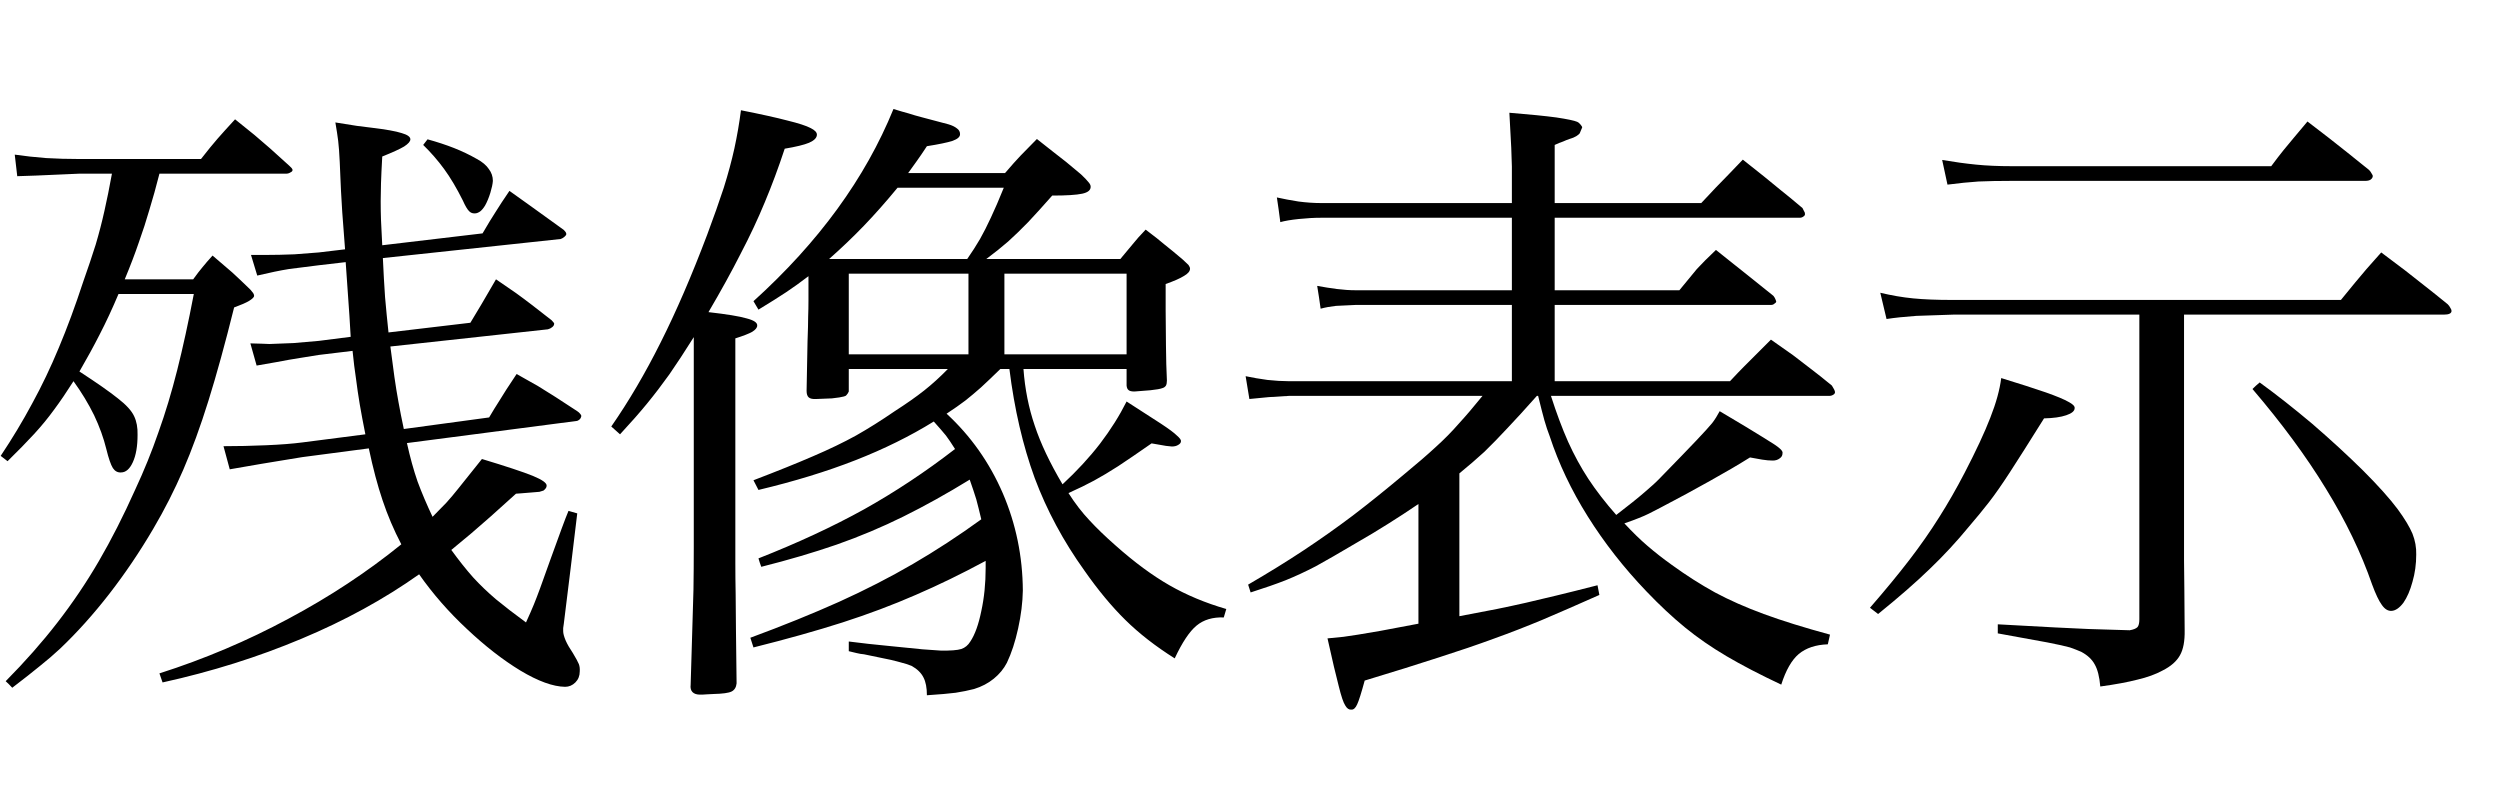 <?xml version="1.0" encoding="utf-8"?>
<svg version="1.1" id="Layer_1"
xmlns="http://www.w3.org/2000/svg"
xmlns:xlink="http://www.w3.org/1999/xlink"
xmlns:author="http://www.sothink.com"
width="44px" height="14px"
xml:space="preserve">
<g id="PathID_619" transform="matrix(0.011, 0, 0, 0.011, -0.45, 11.45)">
<path style="fill:#000000;fill-opacity:1" d="M964.5 -367.5q2.5 -1 4.5 -3q1.5 -2 2 -4.5q0 -2 -2 -4q-1.5 -2 -4.5 -4l-34.5 -22.5l-28 -17.5l-34.5 -19.5l-16.5 25q-6.5 10 -12.5 20q-6.5 10 -15 24.5l-136.5 18.5q-5 -23.5 -8.5 -43q-3.5 -19 -6.5 -40q-3 -21 -6.5 -49l252 -27.5q4 -1 7 -3.5q3 -2.5 3 -5q0.5 -0.5 -0.5 -2q-1 -1.5 -3.5 -4l-31.5 -24.5q-13 -10 -25.5 -19l-32 -22l-12.5 21.5l-10.5 18l-18 30l-131 15.5q-3 -28 -5.5 -56.5q-2 -29 -3.5 -62.5l284.5 -30.5q3 -1 6 -3.5q3 -2.5 3 -4.5q0 -1 -1 -3q-1.5 -1.5 -3 -3.5l-30.5 -22l-25 -18q-13 -9.5 -31.5 -22.5q-14 20.5 -22 33.5q-8.5 13 -21 34.5l-160.5 19q-1.5 -26.5 -2 -40.5q-0.5 -14 -0.5 -30q0 -12.5 0.5 -28.5q0.5 -16 2 -43q25 -10 35 -16q10 -6.5 10 -11.5q0 -6 -14 -10q-14 -4.5 -47.5 -8.5l-24 -3l-34.5 -5.5q3 17.5 4.5 29.5q1.5 12.5 2.5 34l1 23.5l1 22.5q0.5 12.5 2 34q1.5 22 4.5 59.5l-42 5l-39 3q-24.5 1 -46 1l-9.5 0l-14 0l10 33q29.5 -7 51 -10.5l47.5 -6l43 -5l6 86q2 30 2 33.5l-51 6.5l-40.5 3.5l-38.5 1.5l-12.5 -0.5q-8 0 -18 -0.5l10 35.5l31.5 -5.5q20.5 -4 40 -7l28 -4.5l54 -6.5q2.5 25 5.5 44.5q2.5 20 6 41q3.5 20.5 9 48l-101 13q-23 3 -58 4.5q-35 1.5 -68 1.5l10 37q57 -10 85.5 -14.5l30.5 -5l106.5 -14q10 47.5 22 83q12 36 30 70.5q-82 66.5 -180.5 119q-98.5 53 -206.5 87.5l5 14.5q118 -26 222.5 -70q104 -43.5 188 -103q33 47 76.5 87.5q43.5 41 85.5 66.5q42.5 25.5 71.5 26q9.5 0 16.5 -7q7 -7 7 -17.5q0.5 -7 -1.5 -12q-2 -5 -9.5 -17.5q-7.5 -11 -11.5 -20q-4 -9.5 -4 -15l0 -5l1 -7q11 -88 21.5 -176.5l-14 -4q-4 9.5 -11 28.5l-18 49.5l-16.5 46q-5.5 15 -10 26q-4.5 11 -12.5 28.5q-28 -20.5 -48 -37q-20 -17 -36.5 -35q-16.5 -18.5 -35 -44l32.5 -27l31 -27l40 -36l7 -0.5l18.5 -1.5l12 -1l6.5 -2q2 -1.5 3.5 -3.5q1.5 -2 1.5 -4q1 -6.5 -22 -16q-23.5 -9.5 -81.5 -27l-38 47.5q-9.5 12 -19 22.5q-10 10.5 -22 22.5q-14 -29.5 -24 -56.5q-9.5 -27.5 -17 -61.5l272.5 -35.5M240.5 -594q13.5 -32.5 22.5 -59q9.5 -26.5 17 -52.5q8 -26 16 -57.5l202.5 0q4 0 7 -2q3.5 -1.5 3.5 -4q0 -1 -1.5 -3l-3.5 -3.5l-31 -28l-25 -21.5l-31 -25q-17.5 19 -28 31q-10.5 12 -26.5 32.5l-195.5 0q-26.5 0 -52.5 -1.5q-26 -2 -50 -5.5l4 34.5l30 -1l68.5 -3l53 0q-6 33 -12 59.5q-6 27 -14 54q-8.5 27 -20 59.5q-19 58 -39 105.5q-19.5 47 -42.5 89q-22.5 42 -50.5 84l11 8.5q25 -24.5 42.5 -43.5q17.5 -19 32 -39q14.5 -19.5 31 -45.5q19.5 27 33 54.5q13 27.5 19.5 54q5.5 22.5 10.5 30.5q5 7.5 13 7q11.5 0 19 -16.5q7.5 -16.5 7.5 -43.5q0.5 -17.5 -5.5 -30q-6 -13 -26 -28.5q-20 -16 -61.5 -43q18 -31 32.5 -59.5q15 -29 30 -64.5l120.5 0q-13 68 -26.5 121.5q-13.5 53.5 -30 99.5q-16 46.5 -37.5 92.5q-28 62.5 -58 114q-30 51.5 -66.5 98.5q-36 46.5 -82.5 93.5q5.5 5 10.5 10.5q27.5 -21 44.5 -35q17 -13.5 32 -27.5q41 -39 79 -88q38 -49 70.5 -104.5q26.5 -45 47.5 -93.5q21 -48.5 40.5 -111q19.5 -62.5 41 -149q16.5 -6 24 -10.5q8 -5 8 -8q0 -2 -1.5 -4.5l-4.5 -5.5q-17.5 -17 -29 -27.5l-31.5 -27q-10 11 -16 18.5q-6 7 -15 19.5l-109.5 0M718 -809q18.5 18 33.5 38.5q15 20.5 30 50.5q5.5 12.5 10 17q4 4 9.5 3.5q3.5 0 8 -3q4 -3 8 -9.5q5 -9 8.5 -20.5q3.5 -11.5 4 -19q0 -10.5 -6.5 -19q-6 -9 -19 -16q-17.5 -10 -36.5 -17.5q-19 -7.5 -42.5 -14l-7 9" />
</g>
<g id="PathID_620" transform="matrix(0.011, 0, 0, 0.011, 10.5, 11.45)">
<path style="fill:#000000;fill-opacity:1" d="M562 -450.5q-19 19.5 -38 34.5q-19 15 -47 33q-32 22 -62 39q-30 16.5 -68.5 33q-38 16.5 -95.5 38.5l8 15.5q86 -20.5 155 -47.5q69 -27 125.5 -62q13 14.5 19.5 22.5q6 8 14.5 21.5q-70.5 54.5 -145.5 96.5q-75 41.5 -169 78.5q2 7 4.5 13.5q65.5 -16.5 120.5 -35.5q55.5 -19.5 107 -45q51.5 -25.5 106 -59q6.5 18.5 10.5 31.5q3.5 13 8 32q-54.5 39.5 -109.5 71.5q-55 32 -118 60.5q-63.5 28.5 -142 57.5l5 15.5q80 -20 142.5 -40q62 -20 117 -44q54.5 -23.5 112 -54.5l0 7l0 4.5q0 37 -7 69q-6.5 32 -17.5 48.5q-5.5 9 -14.5 12q-9.5 3 -33.5 2.5l-28.5 -2l-55 -5.5q-32 -3 -63 -7l0 15.5l12.5 3q6 1.5 12 2l26.5 5.5q18.5 3.5 30.5 7q12 3 19 6q13.5 7.5 19 18.5q5.5 10.5 5.5 28.5q30.5 -2 46 -4q16 -2.5 29.5 -6q18 -5.5 31.5 -16.5q13.5 -11 21 -25.5q11 -23 18 -55q7 -32 7.5 -60.5q-0.5 -82 -32 -155.5q-32 -74 -90 -127.5q17.5 -11.5 30 -21q12 -9.5 25 -21q12.5 -11.5 31 -29.5l14.5 0q12 96.5 40.5 174.5q29 77.5 79.5 148q32.5 46.5 65.5 79q33 32.5 79 61.5q18 -38.5 35 -52.5q17 -14 43.5 -13l4 -13.5q-50 -14.5 -91 -38q-41 -23.5 -86 -63.5q-24.5 -21.5 -42 -40.5q-17.5 -18.5 -33.5 -43.5q23.5 -10.5 41 -20q17.5 -9.5 38.5 -23q20.5 -13.5 53.5 -36.5l23 4l9.5 1q6 0 10 -2.5q4.5 -2.5 4.5 -6q0.5 -3 -6.5 -9q-6.5 -6.5 -25.5 -19q-19 -12.5 -55 -35.5q-17 34 -42.5 67.5q-25.5 33 -60 65q-30.5 -51.5 -44.5 -94q-14.5 -42.5 -18 -90.5l165 0l0 26.5q0.5 5.5 3.5 7.5q2.5 2 9 2l25.5 -2q14.5 -1.5 19.5 -3.5q3.5 -1 5.5 -4q1.5 -3 1.5 -8l-1 -26.5l-0.5 -29.5l-0.5 -56.5l0 -10.5l0 -31.5q20 -7 29.5 -13q9.5 -5.5 9.5 -11.5q0 -2.5 -2.5 -6l-9 -8.5q-17 -14.5 -28.5 -23.5q-11 -9.5 -31 -24.5q-13 13.5 -20.5 23l-20 24l-214.5 0q19.5 -14.5 35 -28q15.5 -14 32 -31q16.5 -17.5 38.5 -42.5q34 0 48 -3q14 -3 13.5 -11.5q0 -3 -3.5 -7q-3.5 -4.5 -12 -12.5l-24 -20l-20.5 -16l-26 -20.5q-16 16 -26 26.5q-10 10.5 -25 28l-155 0l14 -19.5q6.5 -9 16 -23.5q28.5 -4.5 41 -8.5q12.5 -4.5 12 -11q0 -5.5 -5 -9q-5 -4 -13.5 -6.5l-41.5 -11q-13.5 -3.5 -22.5 -6.5q-9.5 -2.5 -24 -7q-67.5 166 -224 307.5l8 13.5q28 -17 44.5 -28q16.5 -11 35.5 -25.5l0 39q0 13 -0.5 26q0 13.5 -1 39.5l-1.5 79q0 7.5 3.5 10.5q3.5 3 12 2.5l25 -1q14 -1.5 19 -3q3 -0.5 4.5 -2.5q2 -2 3.5 -5.5l0 -36l158.5 0M372 -626.5q30 -26.5 55.5 -53q26 -27 54 -61l170 0q-11.5 28.5 -20.5 47.5q-9 19.5 -17.5 34.5q-9 15.5 -20.5 32l-221 0M652.5 -603l195.5 0l0 129l-195.5 0l0 -129M595 -474l-191.5 0l0 -129l191.5 0l0 129M37.5 -346q25.5 -27.5 43.5 -49.5q18 -22 35.5 -46.5q17 -24.5 39 -59.5l0 335.5q0 36.5 -0.5 68.5l-2 68l-2.5 84q-1 8 3 12q4 4 12 4l3.5 0l8 -0.5l10 -0.5q22 -0.5 29 -4q7 -3.5 8 -13l-1 -84.5q-0.5 -33.5 -0.5 -58.5q-0.5 -25.5 -0.5 -49.5l0 -54.5l0 -76l0 -229q19 -6 27 -10.5q8 -5 8 -10q0.5 -7 -17 -11.5q-17 -5 -61 -10q30 -51 51.5 -93.5q22 -42 38.5 -82q17 -40.5 32 -86q27 -4.5 39 -9.5q12.5 -5.5 12.5 -13q0 -5.5 -10 -10.5q-10.5 -5.5 -37 -12q-26.5 -7 -74.5 -16.5q-4 31 -10.5 61q-6.5 29.5 -17 63q-11 33.5 -26.5 75q-37 98 -74.5 172.5q-37 74 -79 134.5q7 6.5 14 12.5" />
</g>
<g id="PathID_621" transform="matrix(0.011, 0, 0, 0.011, 21.45, 11.45)">
<path style="fill:#000000;fill-opacity:1" d="M977 -407.5q3.5 0 6.5 -2q2.5 -1.5 2.5 -4q0 -1.5 -1.5 -4.5l-3.5 -6q-20 -16.5 -34 -27l-28 -21.5l-35.5 -25l-23.5 23.5l-19 19q-9.5 9.5 -23 24l-280.5 0l0 -122l346 0q3.5 0 5.5 -2q2.5 -1.5 3 -3q-0.5 -2.5 -1.5 -4.5q-1 -2.5 -3 -5q-20 -16 -33 -26.5l-27 -21.5l-32 -25.5q-19 18 -30.5 30.5l-28 34l-199.5 0l0 -116l392 0q3.5 0 6 -2q2.5 -1.5 2.5 -4q0 -2.5 -1.5 -4.5l-2.5 -5q-20 -17 -34 -28l-27.5 -22.5l-34 -27l-23.5 24.5l-19.5 20l-23.5 25l-234.5 0l0 -93q7.5 -3.5 13.5 -5.5q5.5 -2.5 10 -4q7 -2 11 -4.5q4 -2.5 5.5 -4.5l4 -9.5q0 -1.5 -3 -5q-2.5 -3 -5 -4q-7 -3 -33.5 -7q-26 -3.5 -75 -7.5l3 56l1 30l0 19.5l0 39l-305 0q-17.5 0 -36.5 -2.5q-19 -3 -34.5 -6.5q3 19.5 5.5 39.5q10.5 -3 29.5 -5q19 -2 36 -2l305 0l0 116l-250 0q-14 0 -30 -2q-15.5 -2 -31.5 -5q3 18 5.5 36.5q11 -3 24.5 -4.5l31.5 -1.5l250 0l0 122l-357.5 0q-15 0 -33.5 -2q-18.5 -2.5 -35 -6l6 36.5l31 -3l32.5 -2l309.5 0q-21 26 -38 44.5q-16.5 19 -37 37.5q-20 18.5 -51 44q-43.5 36.5 -81.5 65.5q-38.5 29 -78.5 55.5q-40 26.5 -89 55l4 12.5q33 -10.5 56 -19.5q23.5 -9.5 48.5 -22.5q24.5 -13.5 62.5 -36q28 -16 52.5 -31.5q24 -15 49 -32l0 191.5l-61 11.5l-35.5 6l-23.5 3.5l-25.5 2.5q11.5 52 18 76.5q6 24.5 10.5 31q4 7 9.5 6.5q5.5 0.5 9.5 -8.5q4 -8.5 12 -38q69.5 -21 118.5 -37q48.5 -15.5 88 -30q39 -14 78.5 -30.5q40 -17 90.5 -39.5l-3 -15.5q-39 10 -66 16.5q-26.5 6.5 -48.5 11.5q-22 5 -46.5 10l-60 11.5l0 -228.5q22 -18 40 -34.5q17.5 -17 37 -38q19.5 -20.5 47 -51.5l2 0q6 24.5 10 39q4 14 8.5 25.5q21.5 65.5 61 128.5q39.5 63 93.5 119.5q32 33.5 62 58q30 24.5 66.5 46q36.5 21.5 87.5 45.5q11 -34.5 28 -49q17.5 -14.5 46.5 -15.5l3.5 -15.5q-62.5 -17 -106 -33q-43.5 -16 -78 -34.5q-34.5 -19 -69 -44q-21 -15 -39 -30.5q-17.5 -15 -37 -36q14.5 -5 23 -8.5q9 -3.5 16 -7l18.5 -9.5q44 -23 79.5 -43q36 -20 64 -37.5l19.5 3.5q9.5 1.5 17 1.5q6.5 0 11 -3.5q4.5 -3 4.5 -8q1 -3 -4 -7.5q-4.5 -4.5 -26 -17.5q-21.5 -13.5 -70.5 -42.5q-5.5 10.5 -12 19q-7 8.5 -25 27.5q-18 19 -58 60q-9.5 10 -25 23q-15.5 13.5 -45.5 36.5q-26 -29.5 -44.5 -57.5q-18 -27.5 -32.5 -59.5q-14 -31.5 -27.5 -73.5l445.5 0" />
</g>
<g id="PathID_622" transform="matrix(0.011, 0, 0, 0.011, 32.4, 11.45)">
<path style="fill:#000000;fill-opacity:1" d="M549 -537.5l415.5 0q12.5 0 12.5 -6q0 -2 -2 -5q-1.5 -3 -4 -5.5q-22 -18 -37.5 -30l-30.5 -24l-38.5 -29l-23.5 26.5q-9.5 11 -18.5 22l-22.5 27.5l-622.5 0q-36.5 0 -62 -2.5q-25.5 -2.5 -52.5 -9l10 42q19.5 -3 47.5 -5l59 -2l298 0l0 487.5q0 9 -3 12.5q-3.5 3.5 -12.5 5l-33 -1l-33 -1l-53 -2.5l-92 -5l0 14.5l79.5 14.5q25.5 5 36 8q10 3.5 18 7q15 8 21.5 20q7 12 9 35.5q36.5 -5 59.5 -11q23.5 -5.5 40 -14.5q20 -10 28 -24.5q8 -14 7.5 -40q-0.5 -40.5 -0.5 -65.5q-0.5 -25 -0.5 -46.5l0 -49l0 -74.5l0 -269.5M170.5 -745.5q27 -3.5 49.5 -5q22.5 -1 53.5 -1l565.5 0q5.5 0 8.5 -2q3.5 -2.5 3.5 -6q0 -1 -2 -4q-1.5 -3 -4 -5.5l-35.5 -28.5l-28.5 -22.5l-34.5 -26.5l-21 25l-17 20.5q-8.5 10.5 -20 26l-415 0q-32 0 -57 -2.5q-25.5 -2.5 -54.5 -7.5q4 19.5 8.5 39.5M59.5 -58.5q49.5 -40 82.5 -72q33 -31.5 63 -68q18 -21 32 -39q14 -18 33.5 -48q19.5 -30 54.5 -86q22.5 -0.5 35.5 -5q13.5 -4.5 13.5 -11.5q0.5 -4.5 -10 -10q-10.5 -6 -36 -15q-26 -9 -71.5 -23q-3.5 28 -17.5 63.5q-13.5 35 -41 88q-20 38.5 -41 71.5q-21 33.5 -47.5 68q-26.5 34.5 -63 76.5l13 10M658.5 -418.5q70.5 82.5 117.5 159.5q47.5 77 74 153.5q8.5 23 15.5 32.5q7 10 15.5 9.5q9.5 -0.5 19 -13q9 -13 14.5 -33.5q6 -20.5 6 -43.5q0.5 -17 -6 -33.5q-7 -16.5 -23.5 -39q-19 -25.5 -55.5 -62q-37 -36.5 -81 -74.5q-44.5 -37.5 -84.5 -66.5q-6 5 -11.5 10.5" />
</g>
</svg>
